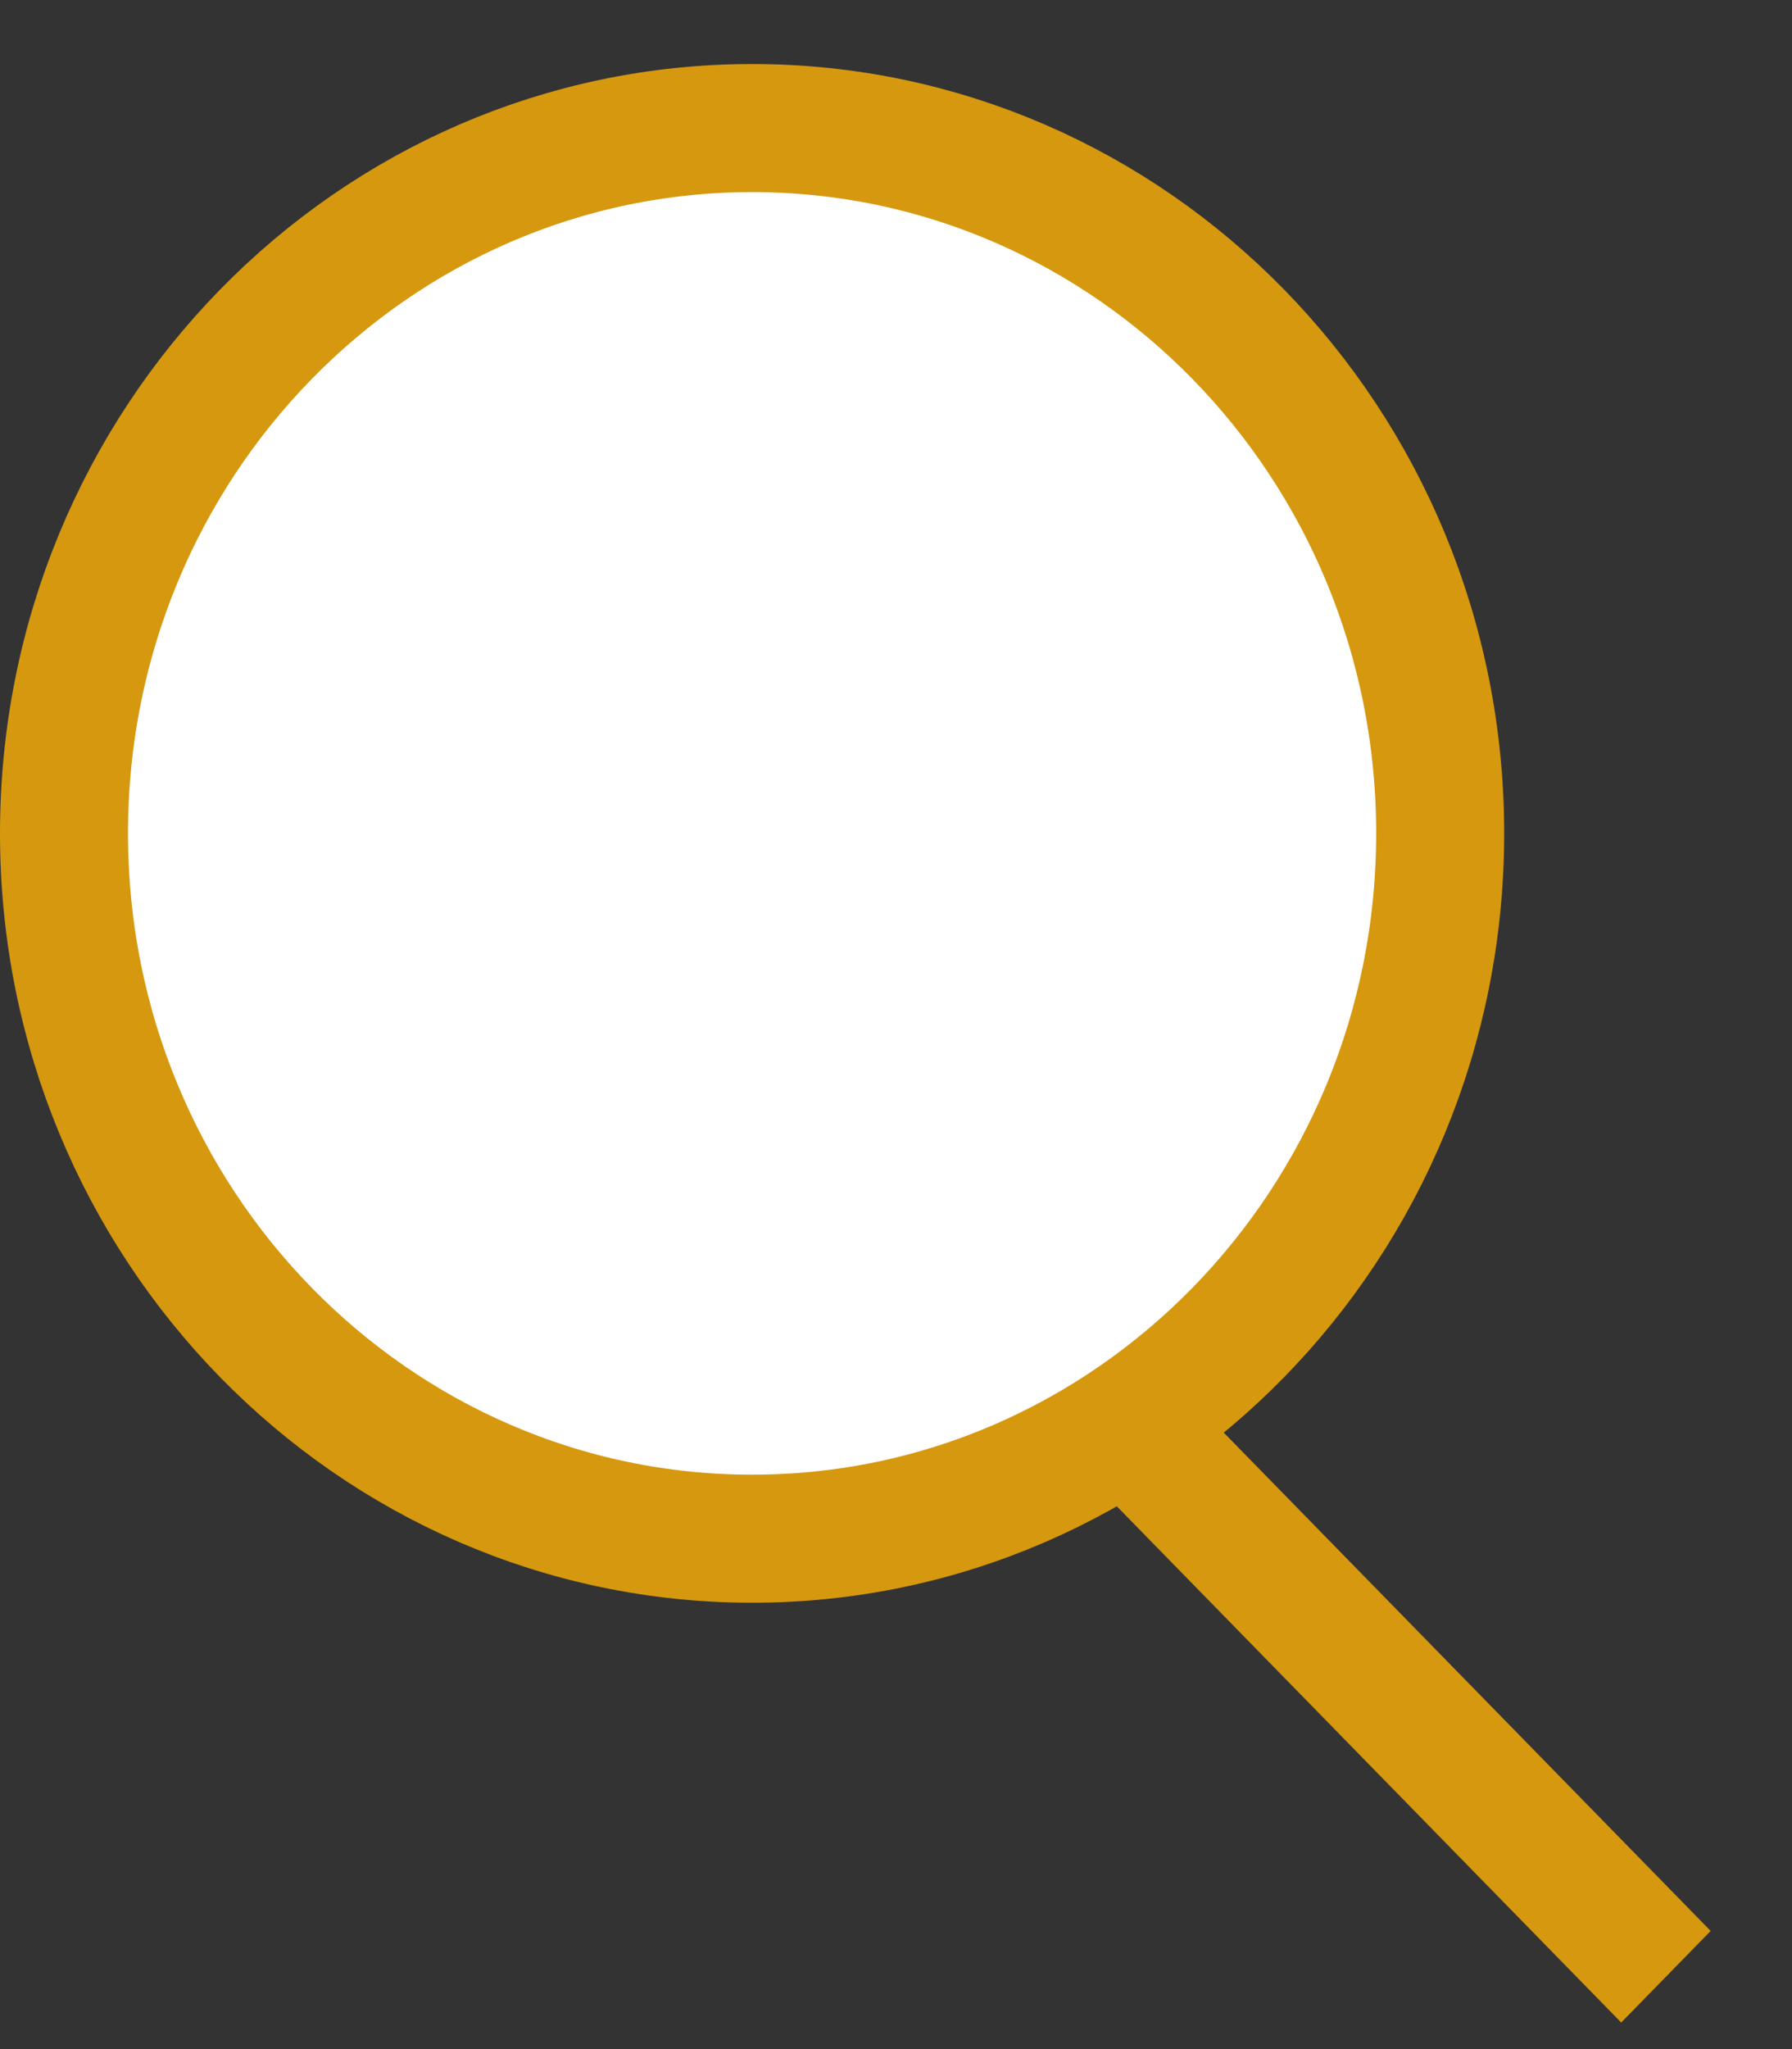 <svg width="21" height="24" viewBox="0 0 21 24" fill="none" xmlns="http://www.w3.org/2000/svg">
<rect x="0" y="0" width="21" height="24" fill="#333333" stroke="none"/>
<path d="M16.877 9.761C16.877 14.339 13.252 18.022 8.814 18.022C4.376 18.022 0.75 14.339 0.75 9.761C0.75 5.183 4.376 1.5 8.814 1.5C13.252 1.5 16.877 5.183 16.877 9.761Z" fill="white" stroke="#D6980E" stroke-width="1.5"/>
<line y1="-0.75" x2="9.331" y2="-0.75" transform="matrix(0.699 0.715 -0.699 0.715 12.476 17.017)" stroke="#D6980E" stroke-width="1.5"/>
</svg>

